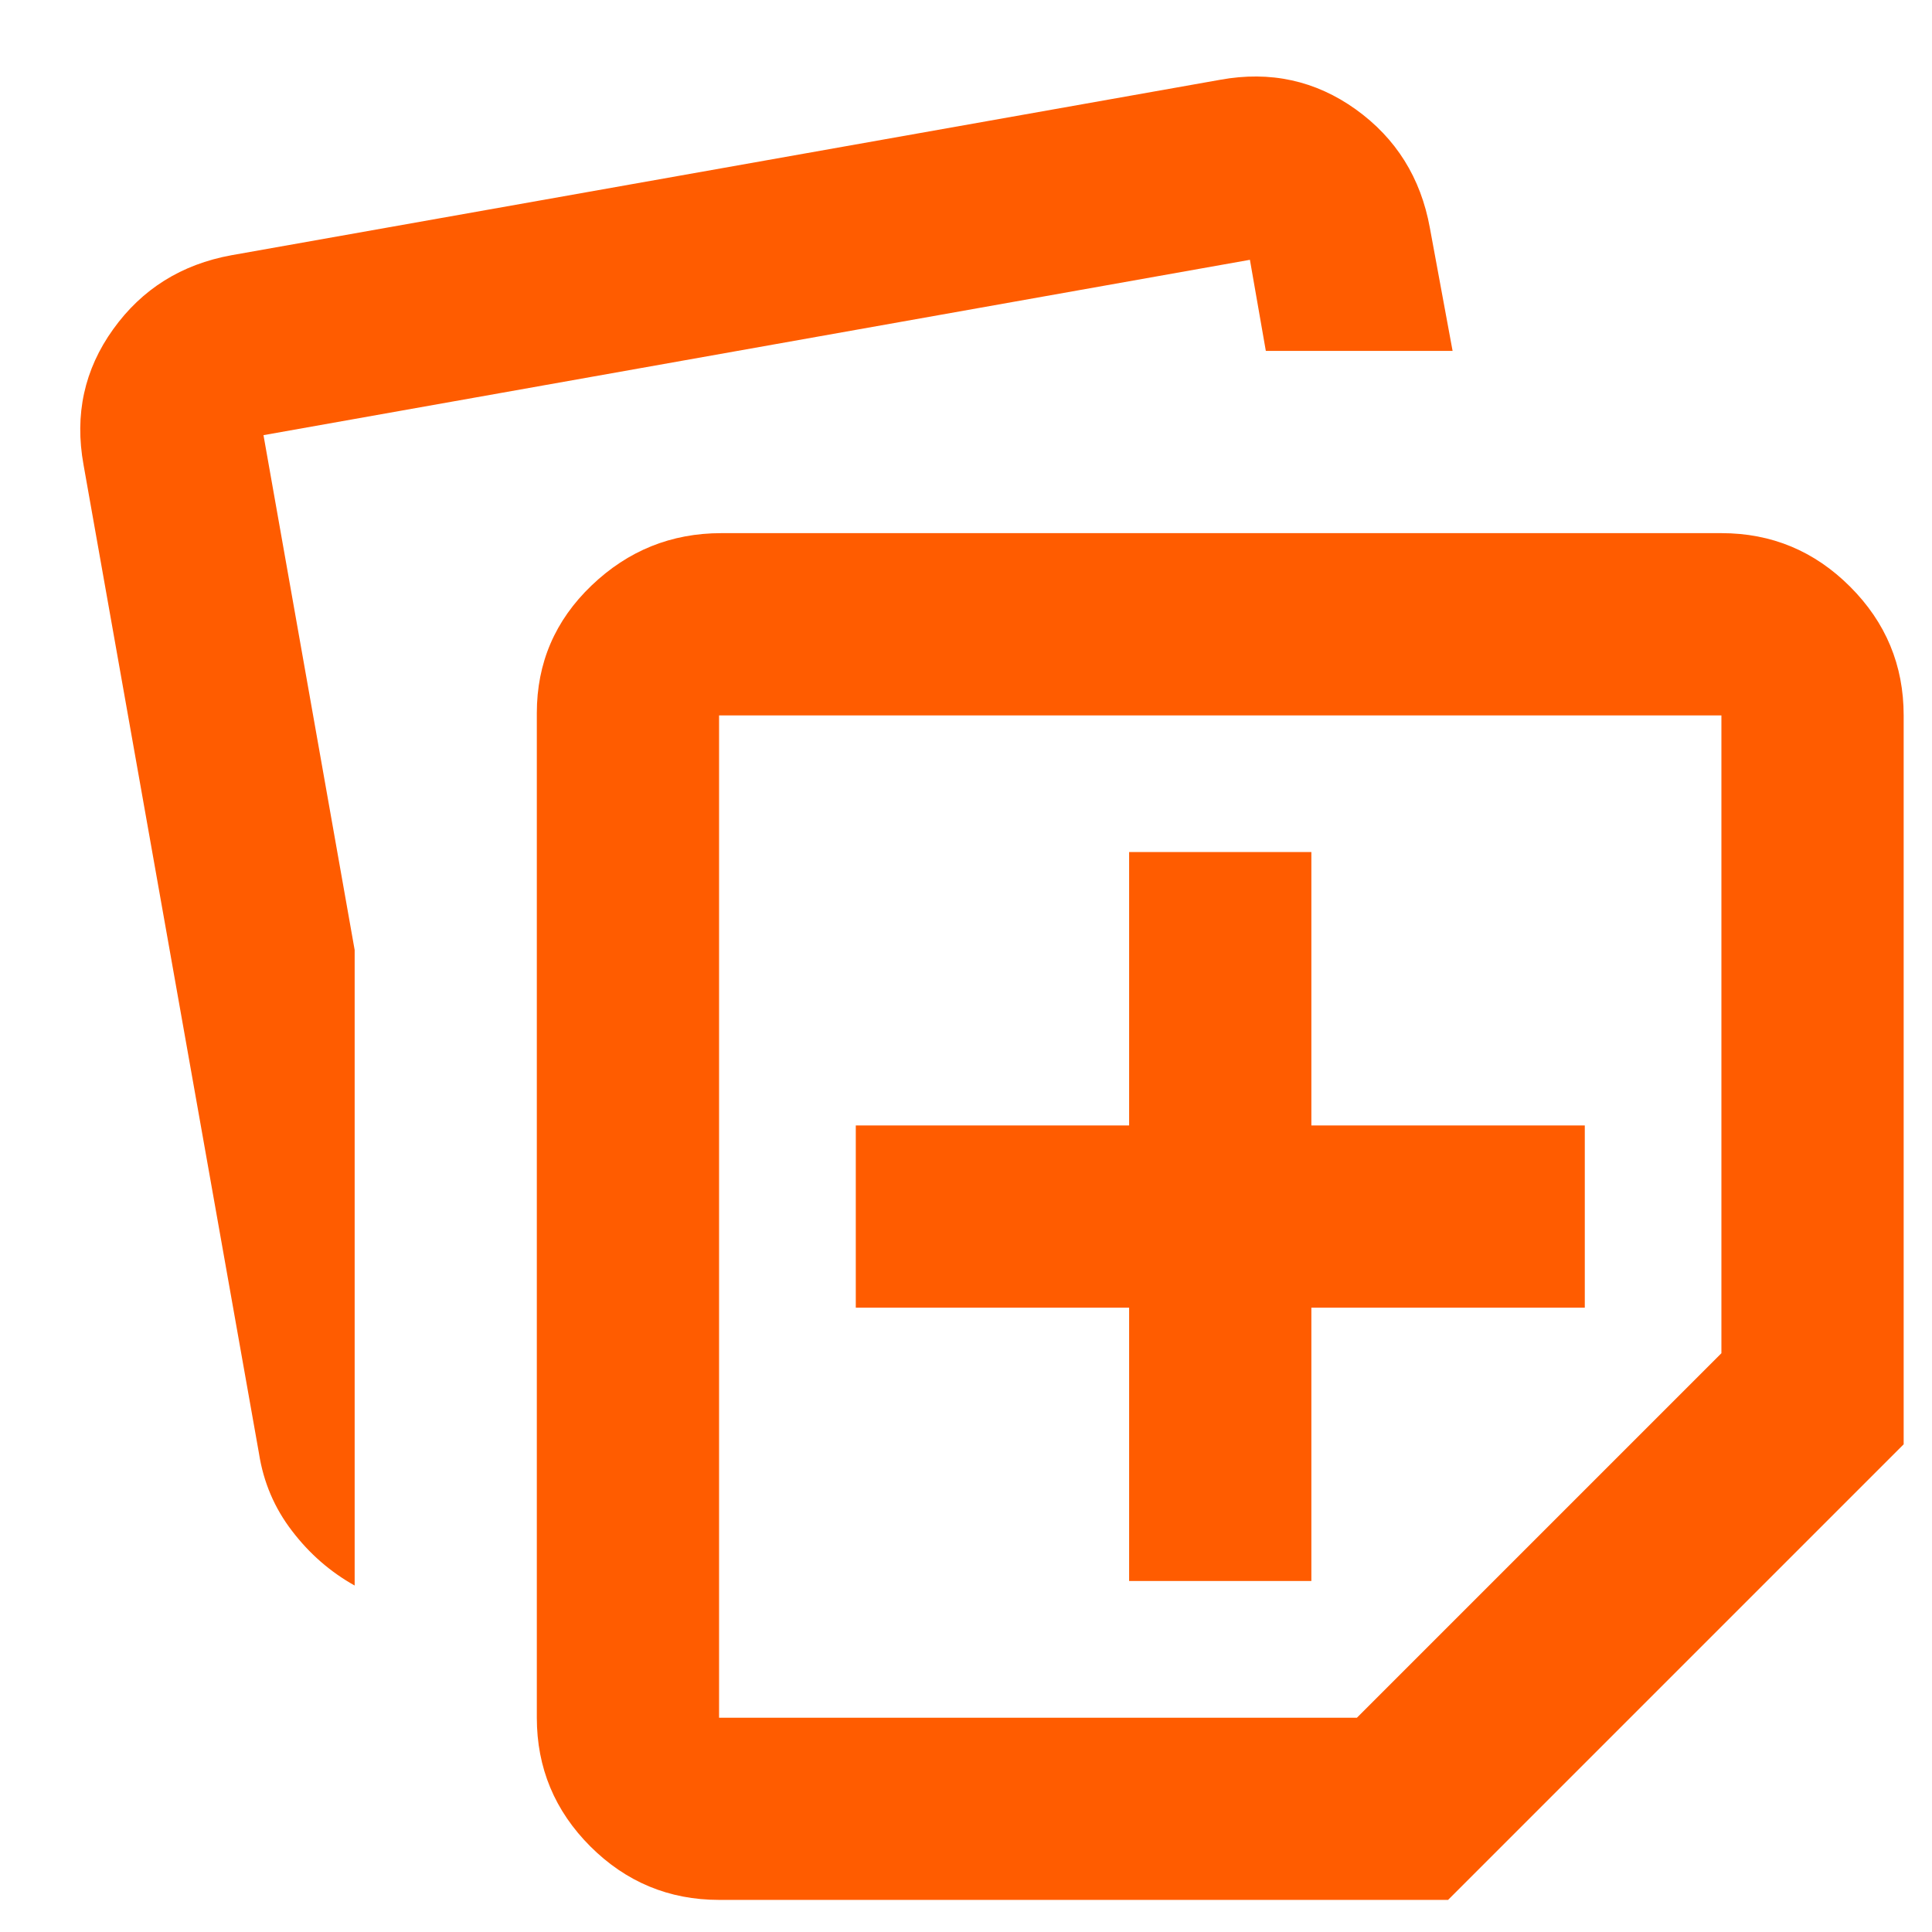 <svg width="21" height="21" viewBox="0 0 21 21" fill="none" xmlns="http://www.w3.org/2000/svg">
<path d="M5.835 18.671V7.751C5.835 7.206 6.033 6.744 6.43 6.364C6.826 5.985 7.296 5.795 7.841 5.795H18.711C19.256 5.795 19.722 5.989 20.11 6.377C20.498 6.765 20.692 7.231 20.692 7.776V15.699L15.74 20.651H7.816C7.272 20.651 6.805 20.457 6.417 20.07C6.029 19.682 5.835 19.215 5.835 18.671ZM0.908 5.052C0.809 4.507 0.916 4.016 1.23 3.579C1.544 3.141 1.973 2.873 2.517 2.774L13.264 0.867C13.808 0.768 14.3 0.876 14.737 1.189C15.174 1.503 15.443 1.932 15.542 2.477L15.789 3.814H13.759L13.586 2.824L2.864 4.73L3.855 10.326V17.234C3.59 17.086 3.363 16.888 3.174 16.64C2.984 16.393 2.864 16.112 2.815 15.798L0.908 5.052ZM7.816 7.776V18.671H14.749L18.711 14.709V7.776H7.816ZM12.273 17.185H14.254V14.214H17.226V12.233H14.254V9.261H12.273V12.233H9.302V14.214H12.273V17.185Z" fill="#FF5C00"/>
</svg>
